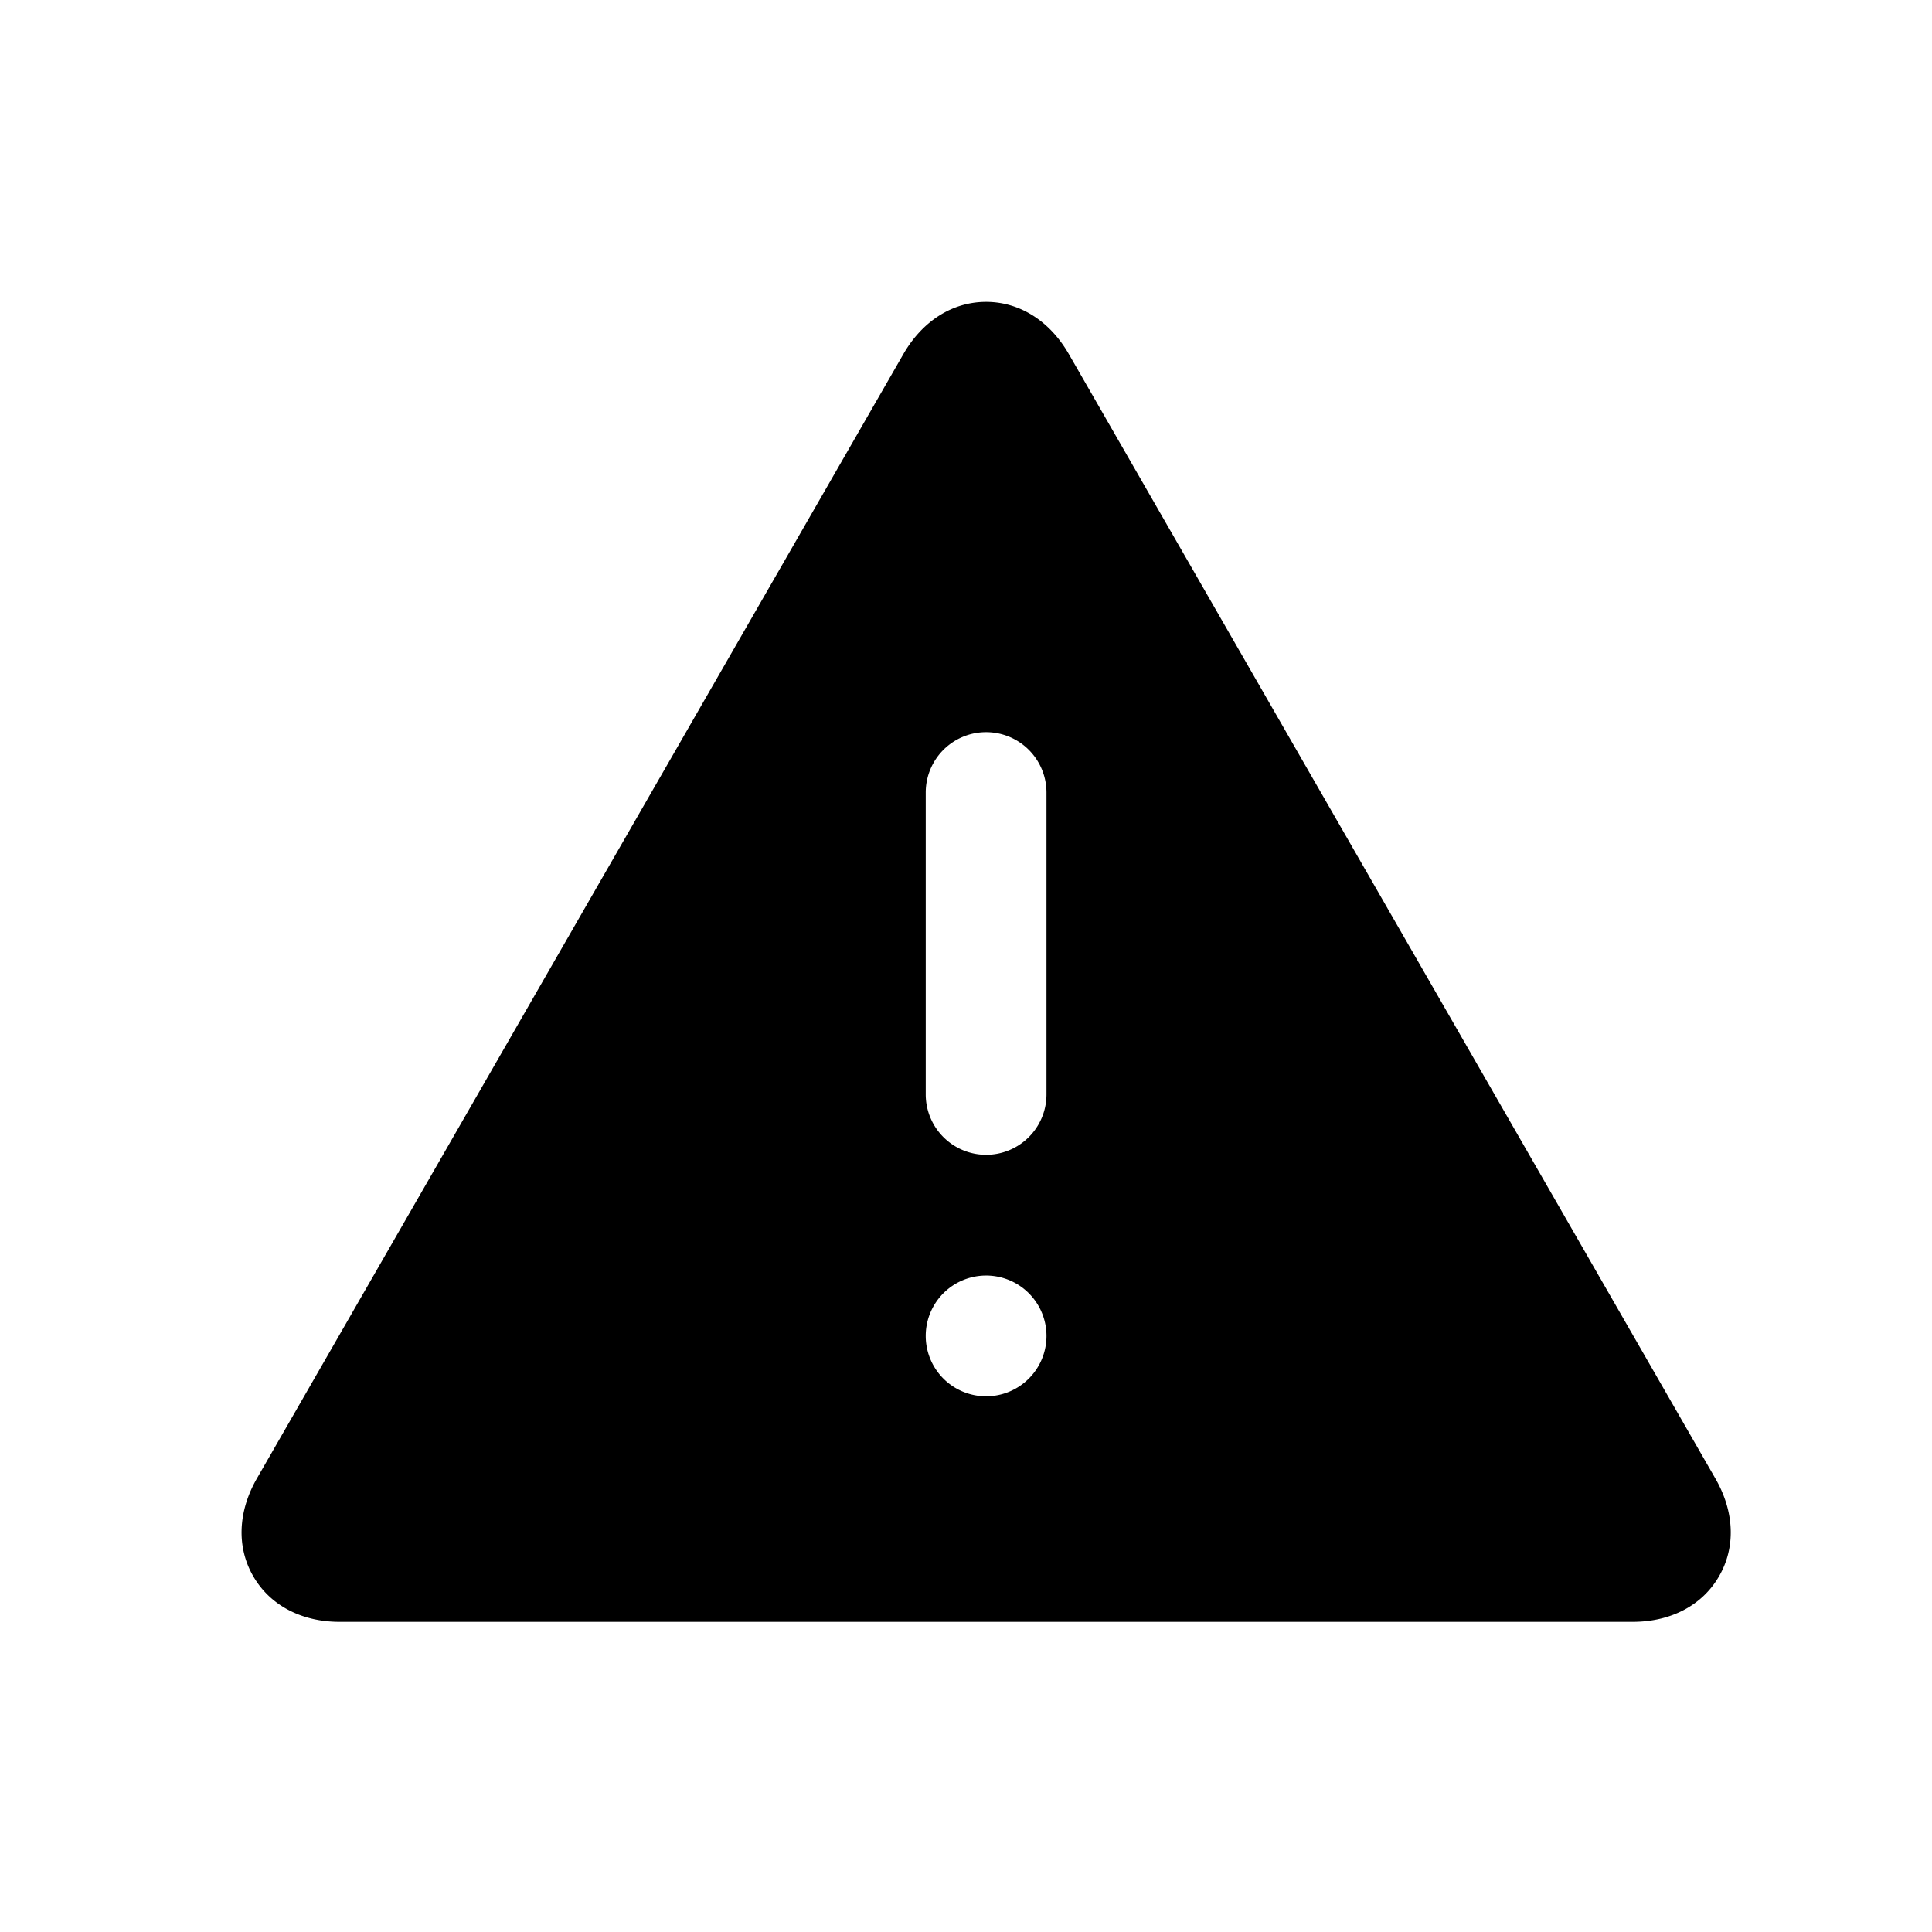 <?xml version="1.0" standalone="no"?><!DOCTYPE svg PUBLIC "-//W3C//DTD SVG 1.1//EN" "http://www.w3.org/Graphics/SVG/1.1/DTD/svg11.dtd"><svg t="1519547993135" class="icon" style="" viewBox="0 0 1024 1024" version="1.1" xmlns="http://www.w3.org/2000/svg" p-id="13489" xmlns:xlink="http://www.w3.org/1999/xlink" width="200" height="200"><defs><style type="text/css"></style></defs><path d="M522.656 676.064a32 32 0 1 1 0 64 32 32 0 0 1 0-64z m-32-256a32 32 0 1 1 64 0v160a32 32 0 1 1-64 0v-160z m418.528 363.584L566.528 187.712c-10.112-17.6-26.112-27.712-43.872-27.712s-33.728 10.08-43.872 27.712L136.16 783.616c-10.112 17.6-10.816 36.512-1.92 51.84 8.864 15.36 25.568 24.16 45.76 24.16h685.344c20.224 0 36.896-8.768 45.76-24.128 8.928-15.36 8.224-34.272-1.92-51.84z" p-id="13490"></path></svg>